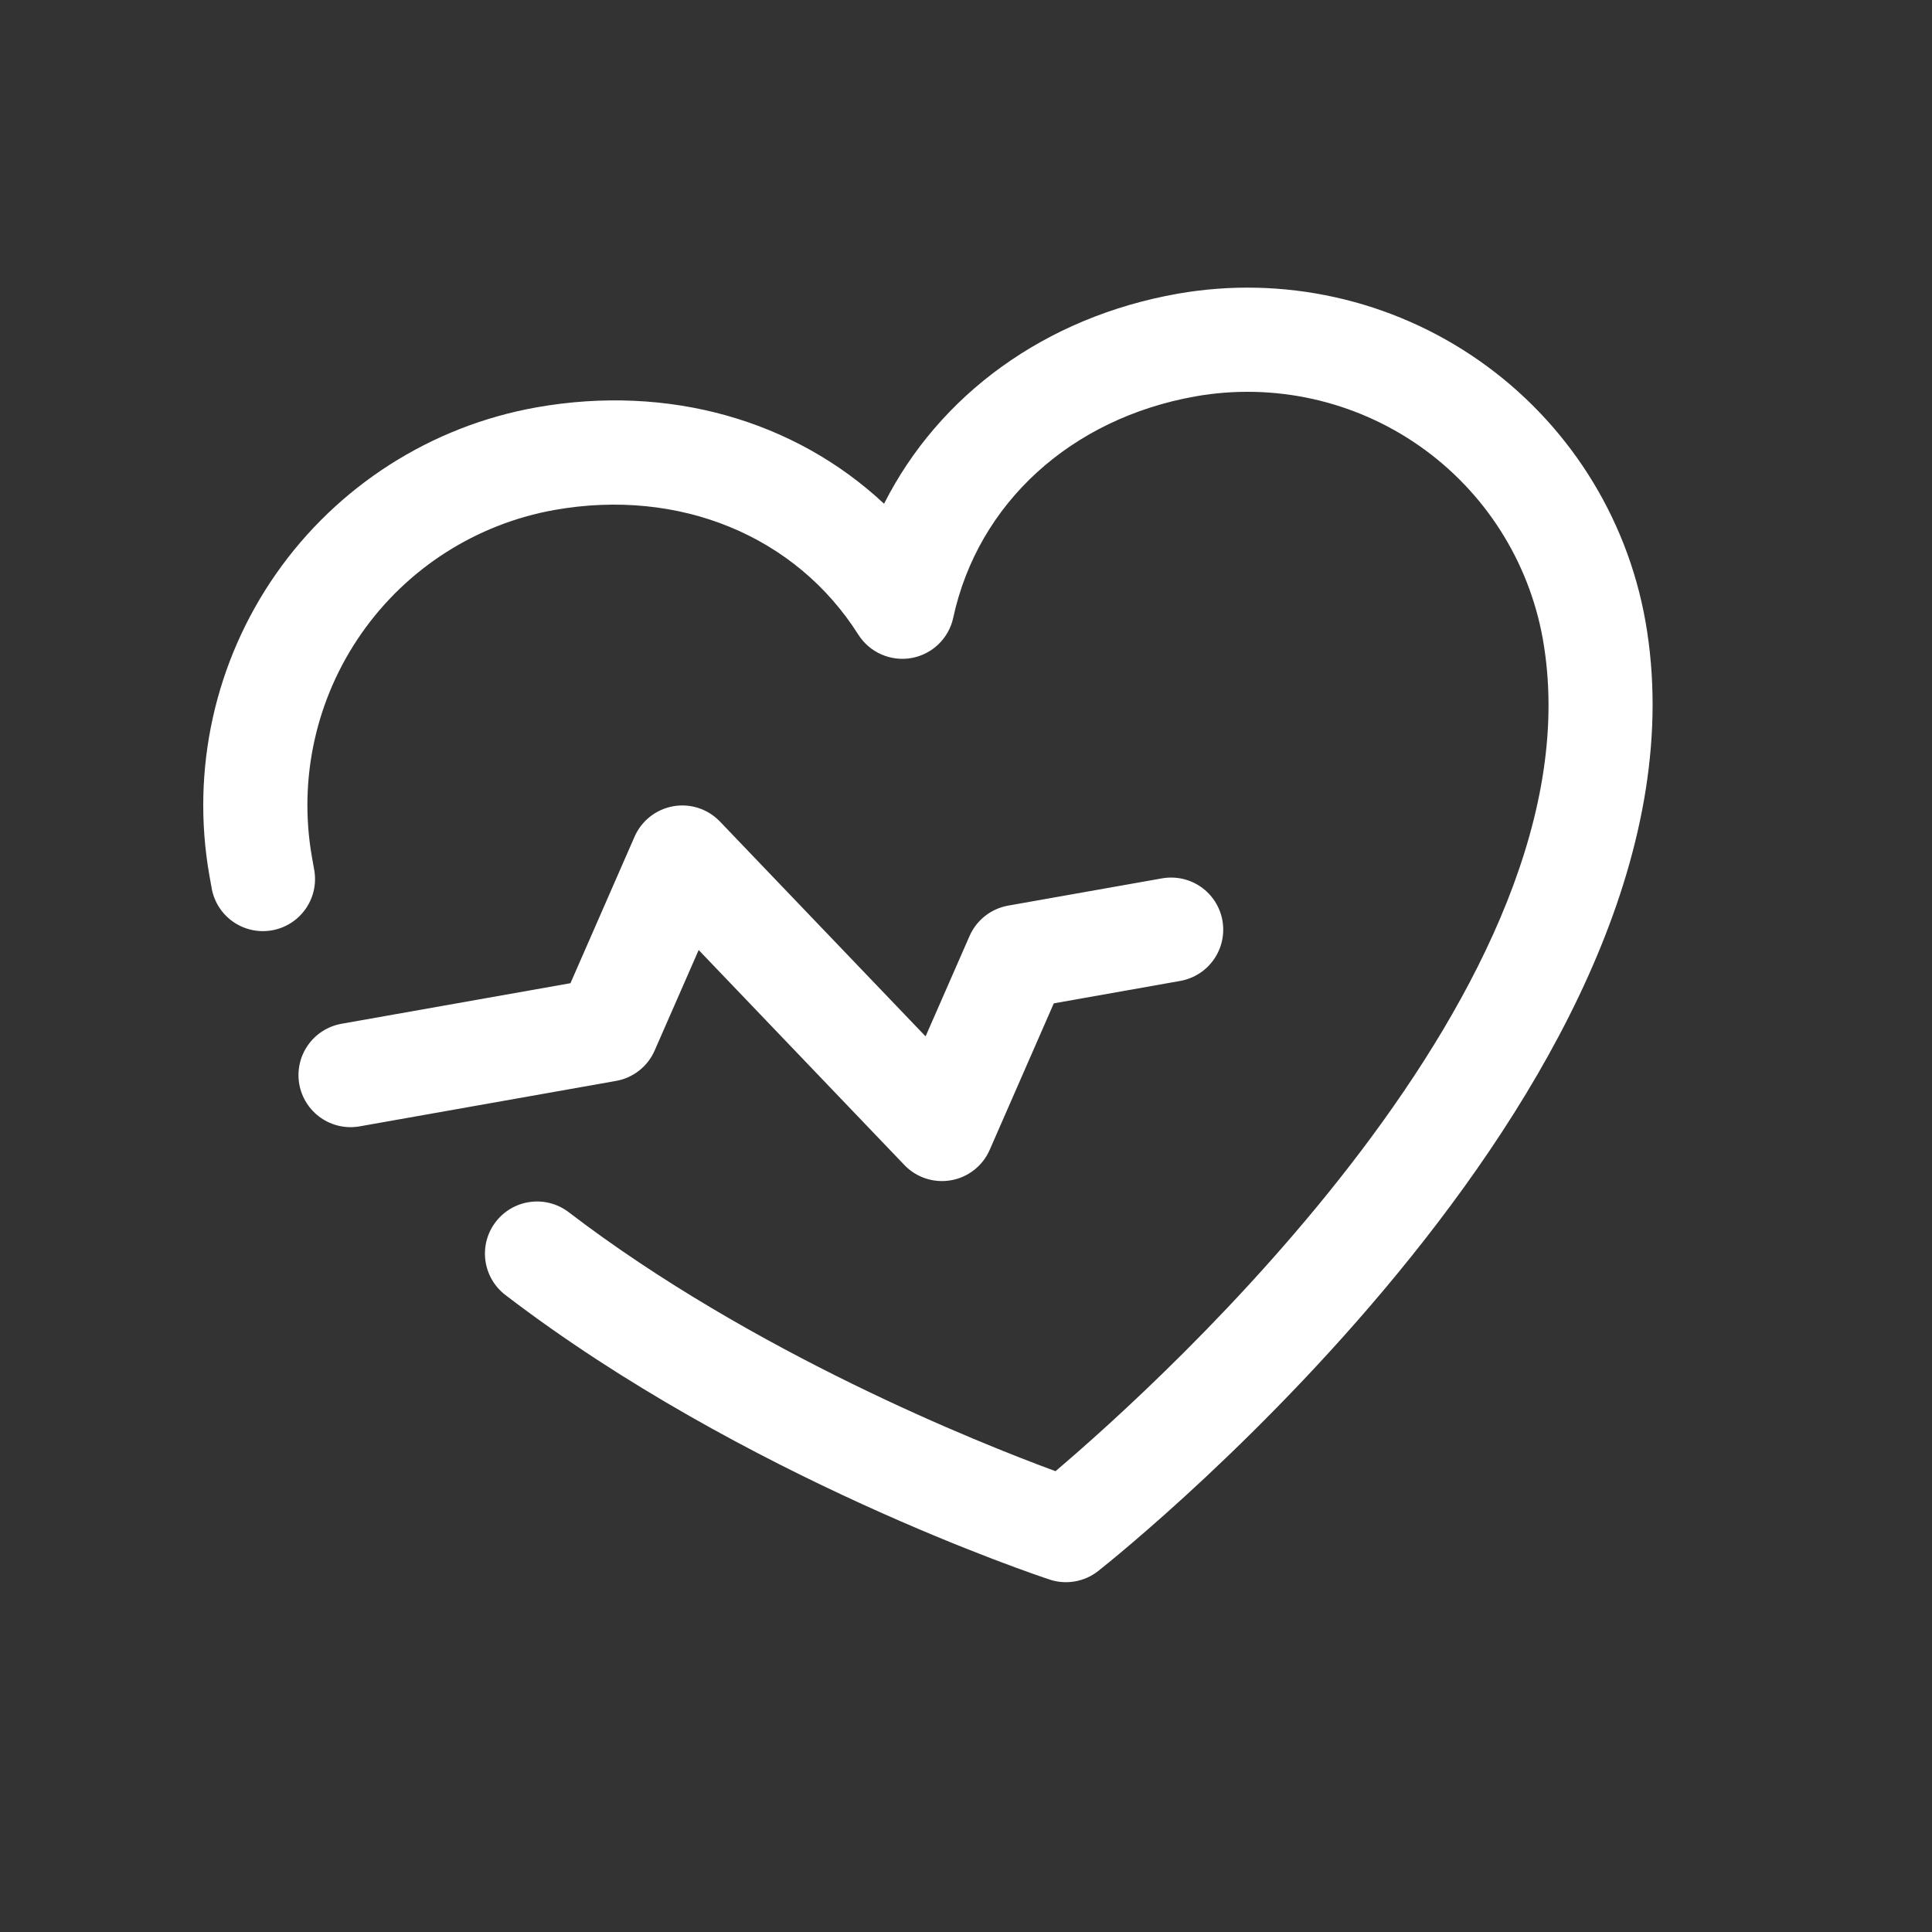 <svg width="63" height="63" viewBox="0 0 63 63" fill="none" xmlns="http://www.w3.org/2000/svg">
<rect x="0" y="0" width="63" height="63" fill="#333333" stroke="none"/>
<path d="M20.09 35.247L11.728 36.729C11.284 36.808 10.828 36.707 10.459 36.449C10.089 36.191 9.838 35.797 9.759 35.353C9.681 34.91 9.781 34.453 10.04 34.084C10.297 33.715 10.692 33.463 11.135 33.384L18.602 32.061L20.692 27.284C20.804 27.027 20.978 26.802 21.198 26.629C21.418 26.456 21.677 26.34 21.952 26.291C22.228 26.242 22.511 26.262 22.777 26.349C23.043 26.436 23.283 26.588 23.477 26.79L30.182 33.795L31.616 30.522C31.728 30.266 31.901 30.042 32.121 29.869C32.341 29.696 32.6 29.58 32.876 29.531L37.893 28.642C38.337 28.564 38.793 28.664 39.162 28.922C39.532 29.18 39.783 29.575 39.862 30.018C39.94 30.462 39.84 30.918 39.581 31.288C39.323 31.657 38.929 31.908 38.486 31.987L34.363 32.718L32.273 37.495C32.161 37.751 31.988 37.976 31.768 38.149C31.548 38.322 31.289 38.439 31.013 38.487C30.738 38.536 30.454 38.516 30.189 38.429C29.923 38.342 29.682 38.191 29.489 37.988L22.783 30.979L21.349 34.252C21.238 34.509 21.064 34.734 20.845 34.908C20.625 35.081 20.366 35.198 20.09 35.247ZM38.395 9.579C34.079 10.344 30.628 12.87 28.828 16.426C25.916 13.706 21.808 12.519 17.491 13.284C14.055 13.897 11.003 15.848 9.004 18.708C7.005 21.568 6.222 25.105 6.827 28.542C6.855 28.699 6.883 28.855 6.911 29.012C7.003 29.453 7.267 29.84 7.644 30.086C8.021 30.333 8.481 30.419 8.922 30.327C9.363 30.234 9.75 29.97 9.996 29.593C10.243 29.216 10.329 28.756 10.237 28.315C10.215 28.194 10.193 28.07 10.172 27.949C9.723 25.399 10.305 22.776 11.788 20.654C13.271 18.531 15.535 17.084 18.084 16.629C22.15 15.908 25.947 17.469 27.989 20.695C28.17 20.979 28.431 21.204 28.739 21.339C29.047 21.475 29.389 21.516 29.72 21.458C30.052 21.399 30.358 21.243 30.601 21.009C30.844 20.776 31.012 20.476 31.083 20.146C31.891 16.409 34.922 13.645 38.988 12.924C41.538 12.476 44.162 13.057 46.284 14.54C48.406 16.023 49.853 18.287 50.309 20.836C52.295 32.043 37.838 45.071 34.419 47.973C31.922 47.055 24.544 44.117 18.546 39.529C18.188 39.255 17.736 39.134 17.289 39.194C16.842 39.253 16.437 39.488 16.163 39.846C15.889 40.203 15.769 40.656 15.828 41.102C15.888 41.549 16.122 41.954 16.48 42.228C24.256 48.181 33.826 51.375 34.229 51.508C34.495 51.596 34.78 51.616 35.056 51.567C35.333 51.518 35.593 51.401 35.813 51.227C36.649 50.566 56.247 34.876 53.653 20.243C53.04 16.808 51.09 13.755 48.229 11.756C45.369 9.757 41.832 8.974 38.395 9.579Z" fill="white"/>
</svg>

